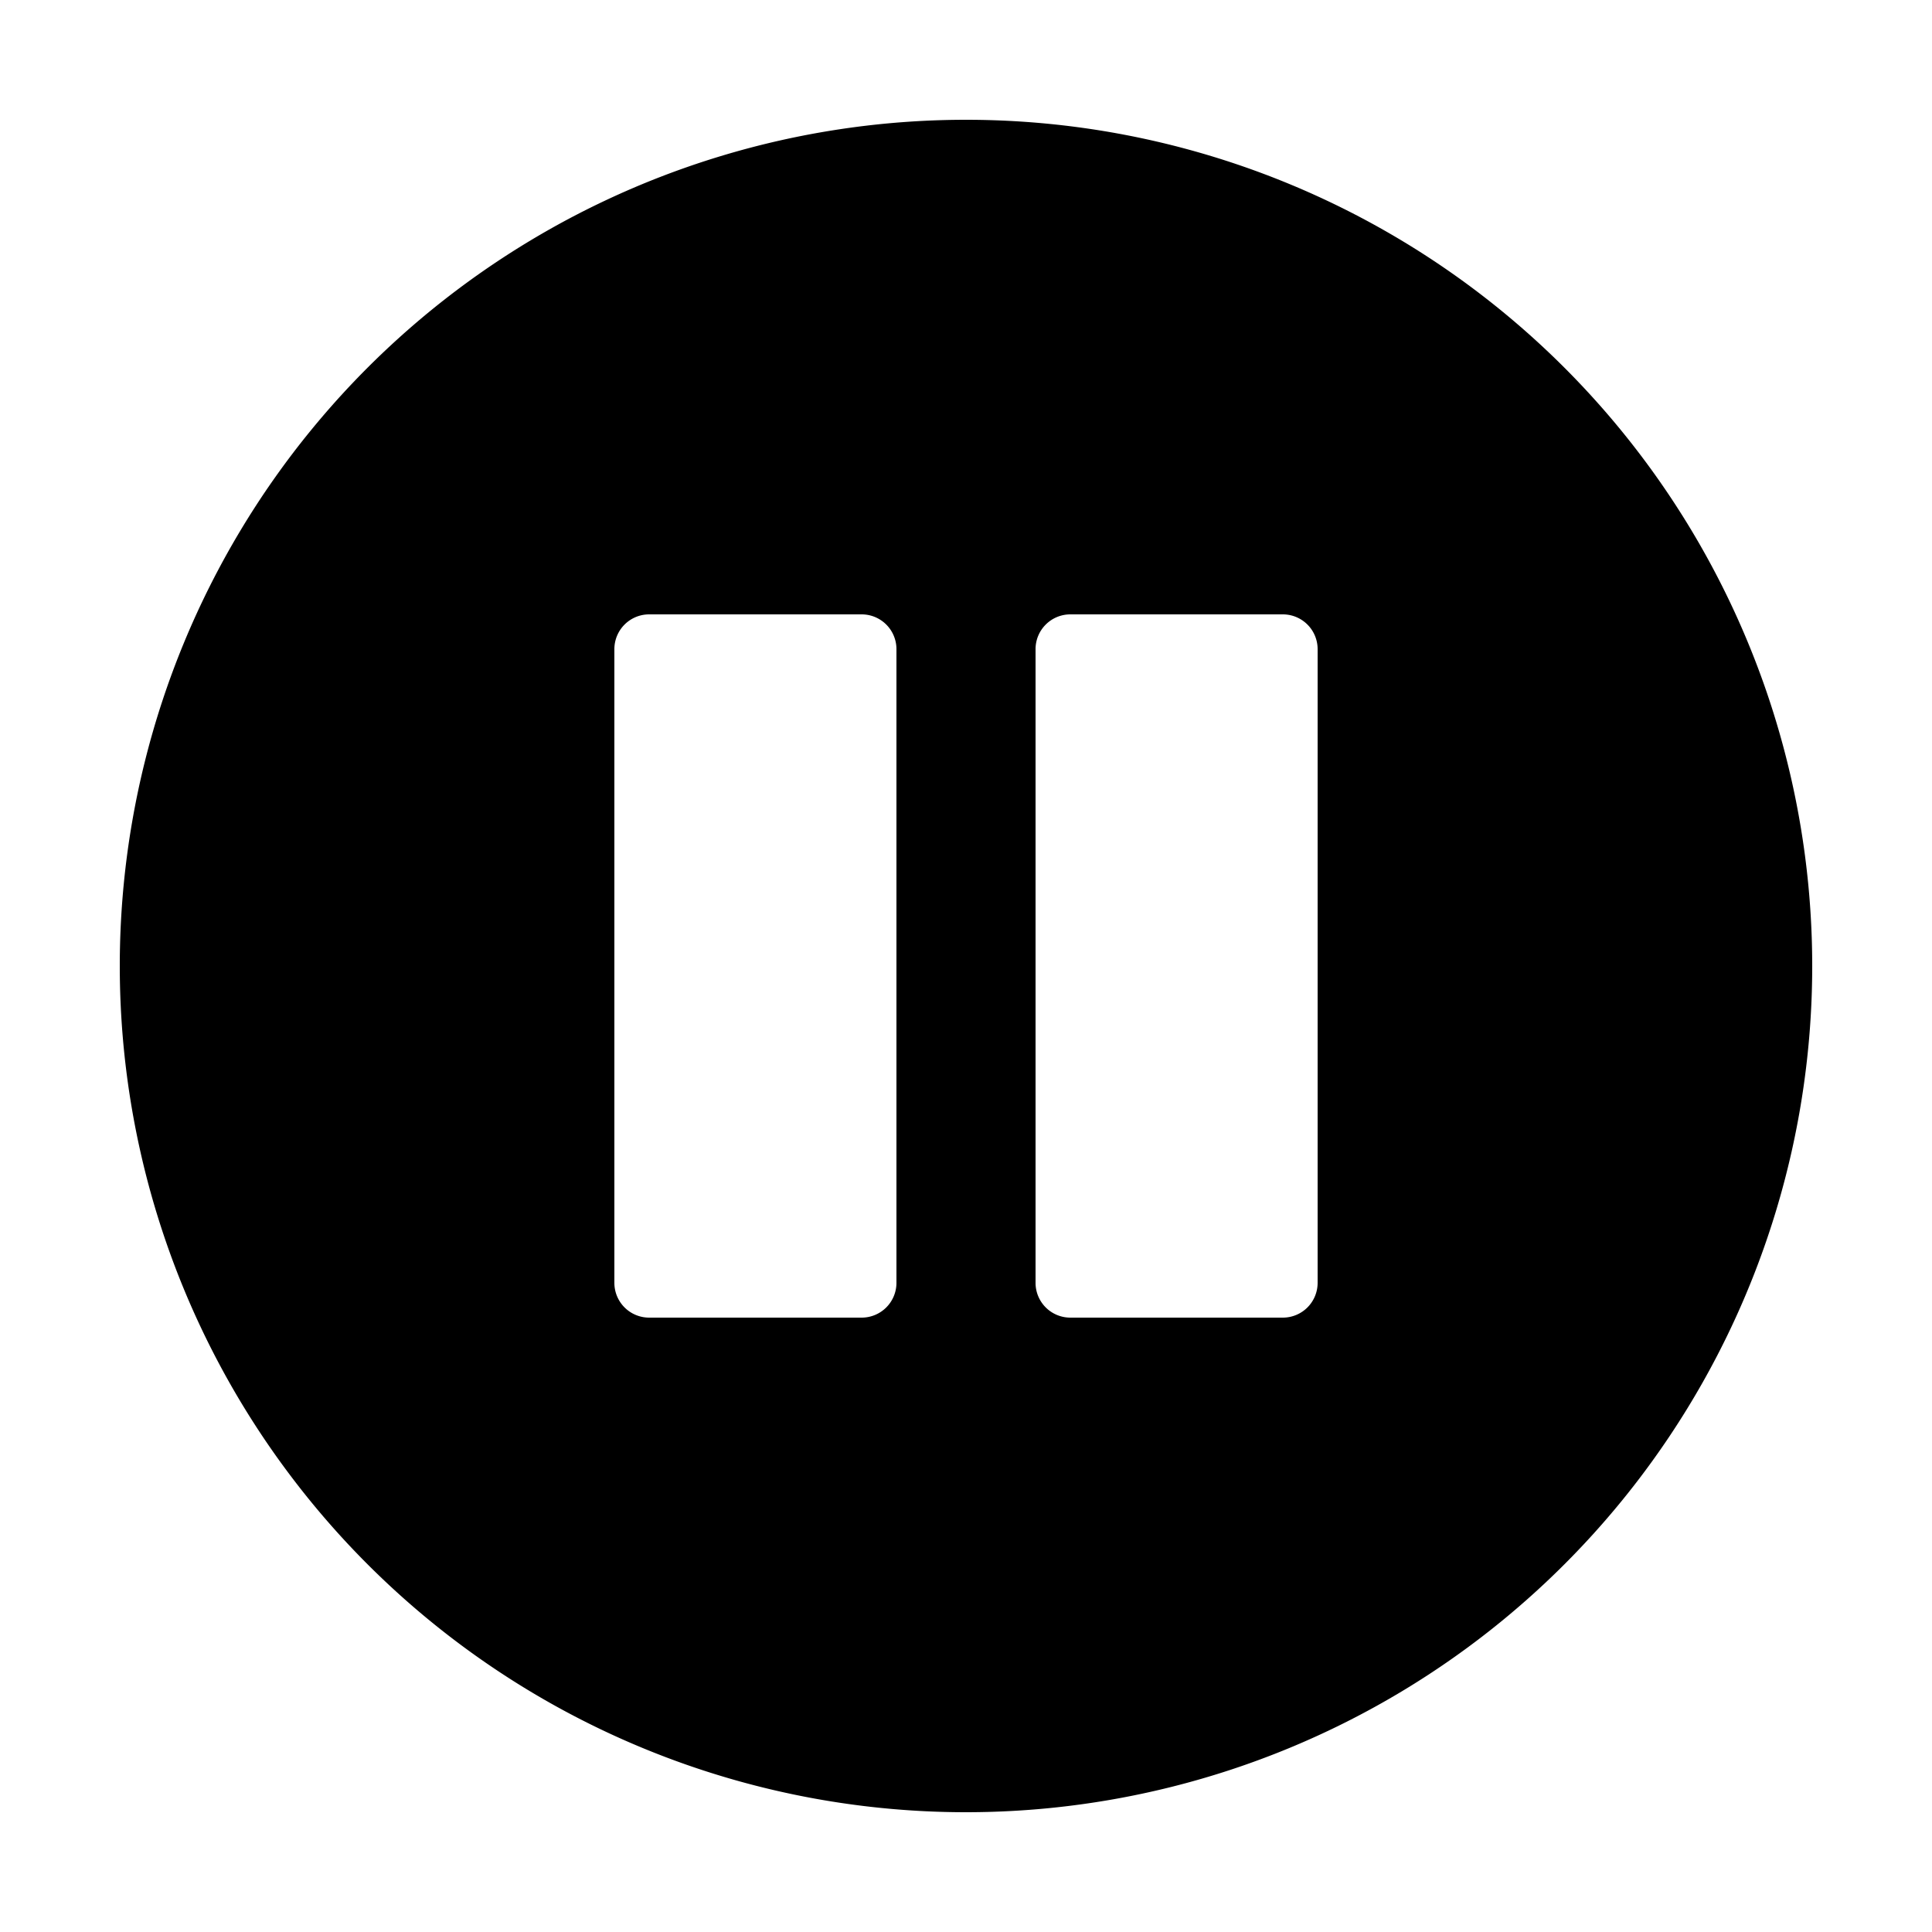 <svg id="Layer_1" data-name="Layer 1" xmlns="http://www.w3.org/2000/svg" viewBox="0 0 50 50"><title>pause</title><path d="M25,3.1A21.9,21.9,0,1,0,46.9,25,21.9,21.9,0,0,0,25,3.1ZM23.2,33.2a.9.9,0,0,1-.9.9H16.8a.9.9,0,0,1-.9-.9V16.8a.9.9,0,0,1,.9-.9h5.5a.9.9,0,0,1,.9.9V33.2Zm10.9,0a.9.9,0,0,1-.9.9H27.7a.9.9,0,0,1-.9-.9V16.8a.9.9,0,0,1,.9-.9h5.5a.9.9,0,0,1,.9.9Z"/></svg>